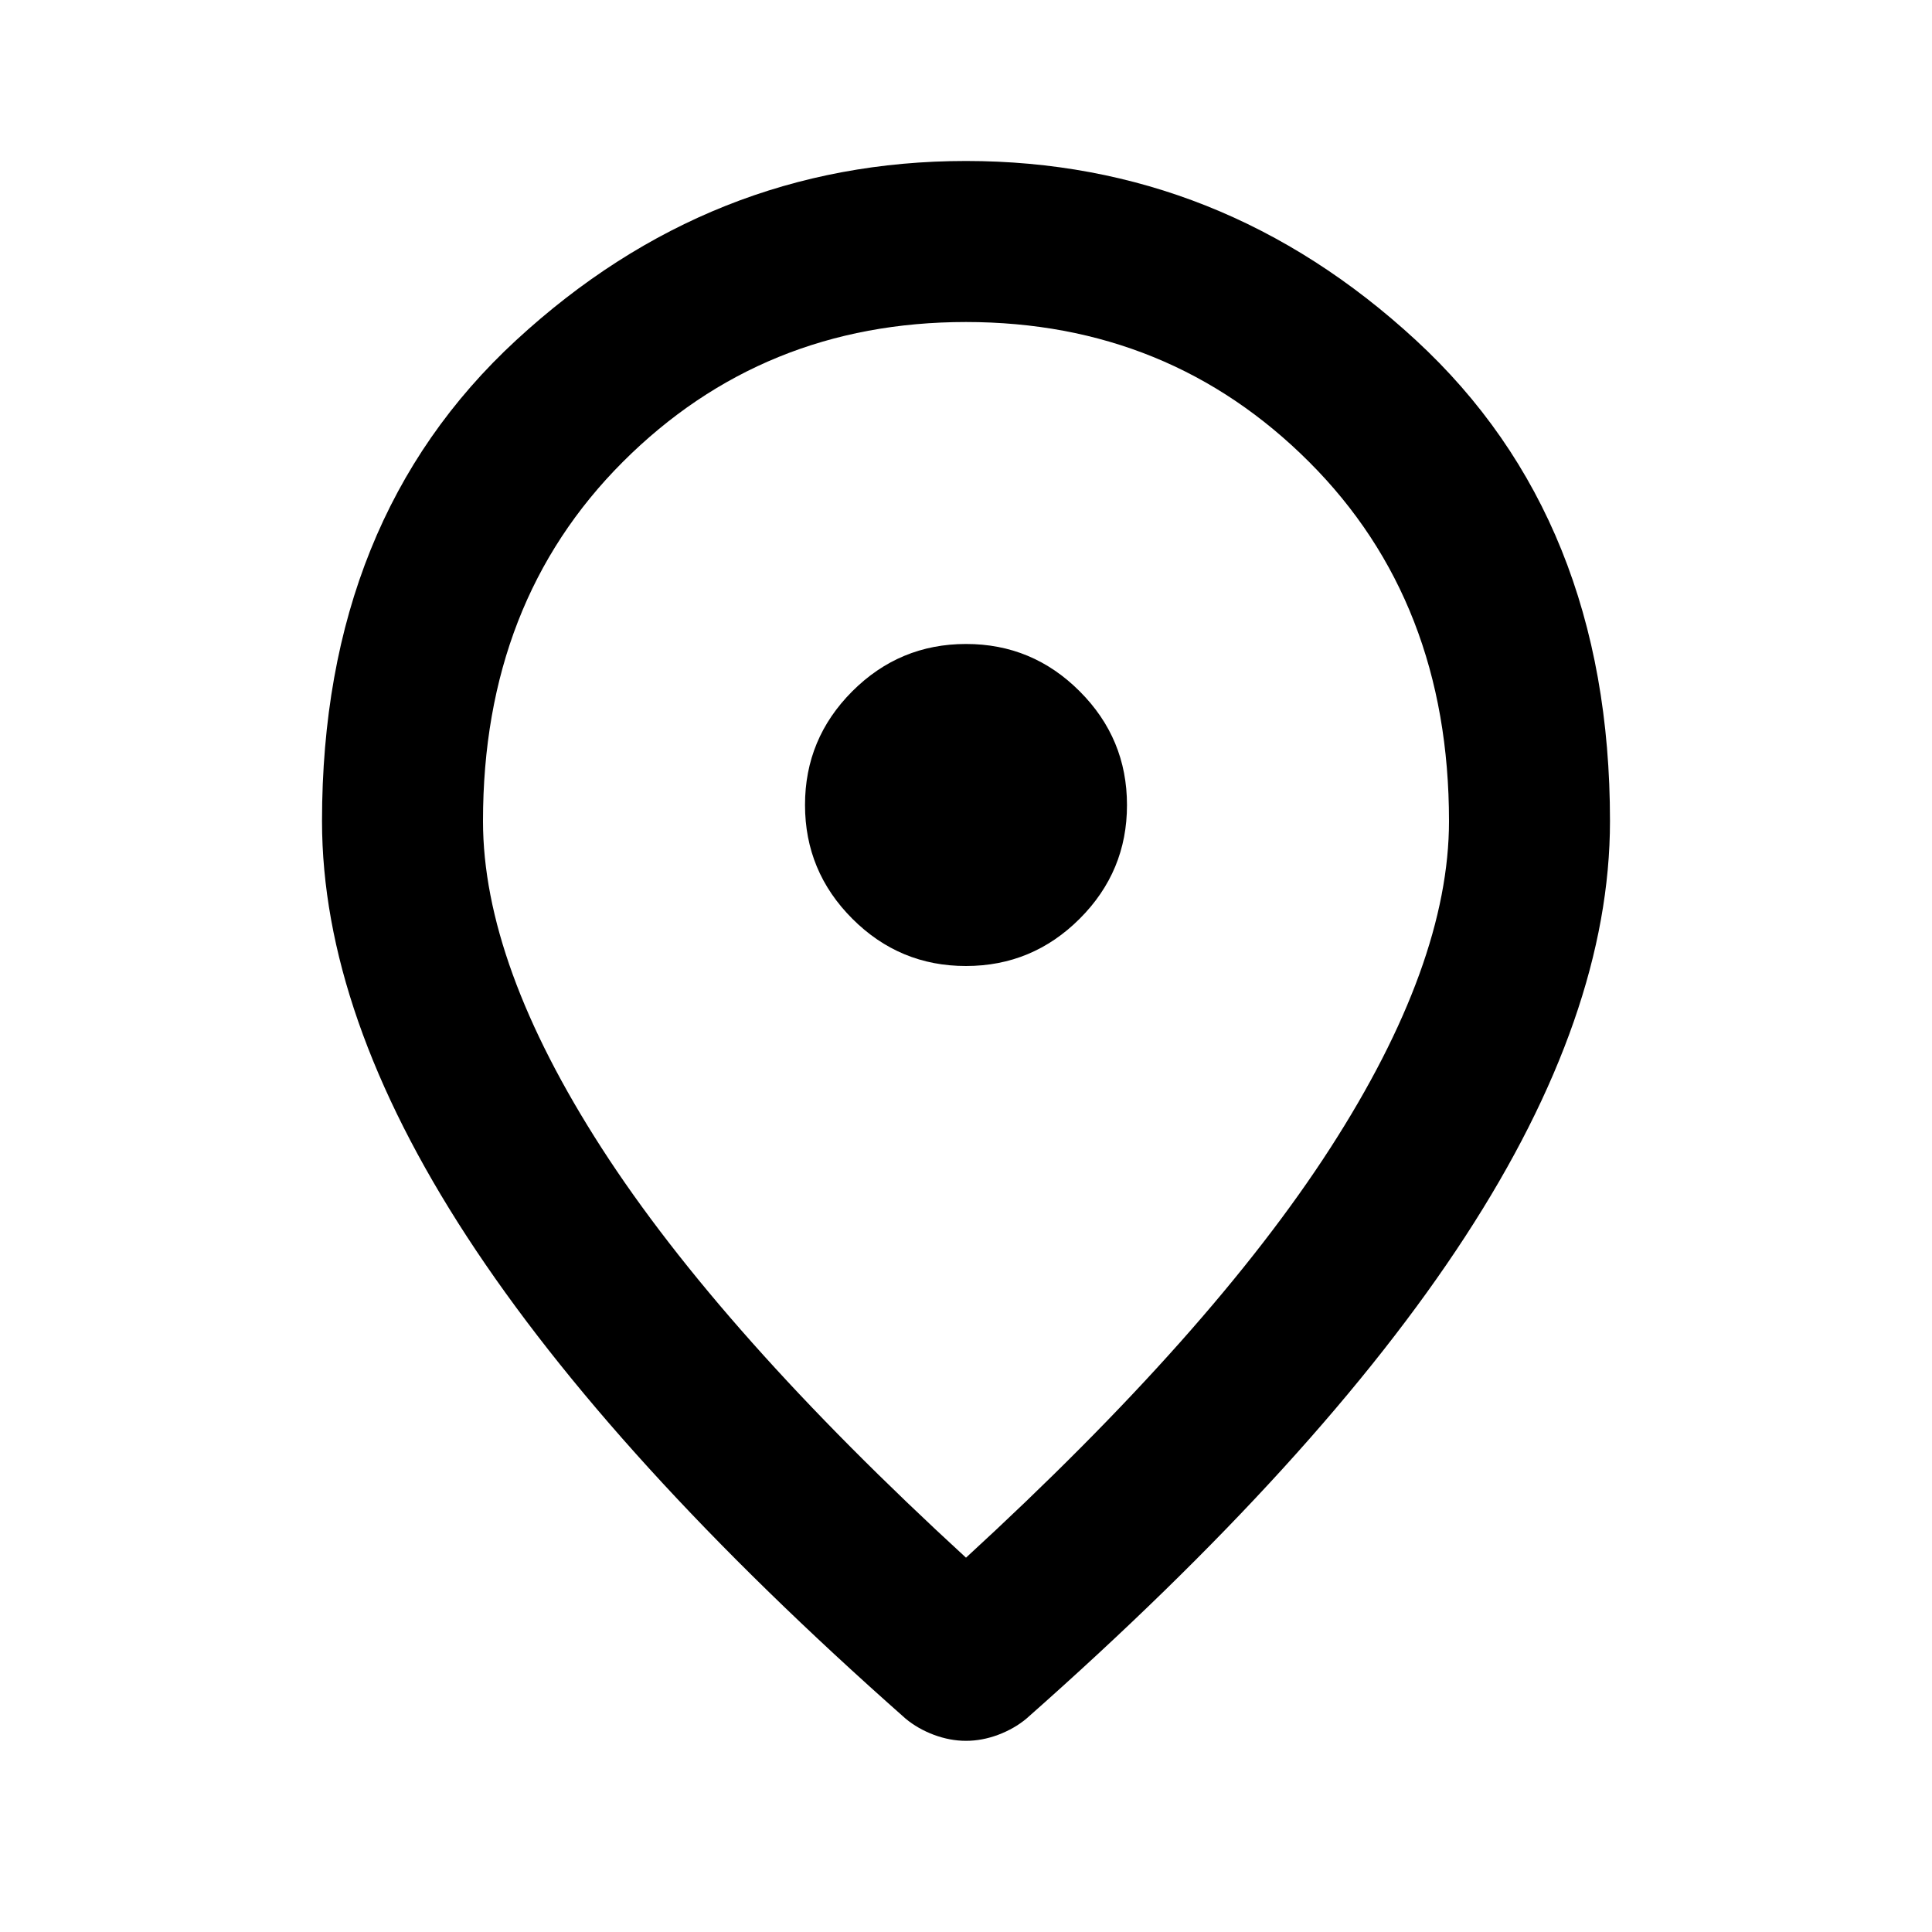 <svg width="40" height="40" viewBox="0 0 40 40" fill="none" xmlns="http://www.w3.org/2000/svg">
<path d="M20 20C20.917 20 21.702 19.673 22.355 19.02C23.008 18.367 23.334 17.582 23.333 16.667C23.333 15.75 23.007 14.965 22.353 14.312C21.7 13.658 20.916 13.332 20 13.333C19.083 13.333 18.298 13.66 17.645 14.313C16.992 14.967 16.666 15.751 16.667 16.667C16.667 17.583 16.993 18.368 17.647 19.022C18.3 19.675 19.084 20.001 20 20ZM20 32.25C23.389 29.139 25.903 26.312 27.542 23.77C29.181 21.228 30 18.971 30 17C30 13.972 29.035 11.493 27.103 9.563C25.172 7.633 22.805 6.668 20 6.667C17.195 6.667 14.826 7.632 12.895 9.563C10.964 11.494 9.999 13.973 10 17C10 18.972 10.819 21.229 12.458 23.772C14.097 26.314 16.611 29.14 20 32.25ZM20 36.042C19.778 36.042 19.556 36 19.333 35.917C19.111 35.833 18.917 35.722 18.75 35.583C14.694 32 11.667 28.673 9.667 25.603C7.667 22.533 6.667 19.666 6.667 17C6.667 12.833 8.007 9.514 10.688 7.042C13.37 4.569 16.473 3.333 20 3.333C23.528 3.333 26.632 4.569 29.313 7.042C31.994 9.514 33.334 12.833 33.333 17C33.333 19.667 32.333 22.535 30.333 25.605C28.333 28.675 25.306 32.001 21.25 35.583C21.083 35.722 20.889 35.833 20.667 35.917C20.445 36 20.222 36.042 20 36.042Z" fill="black"/>
</svg>
